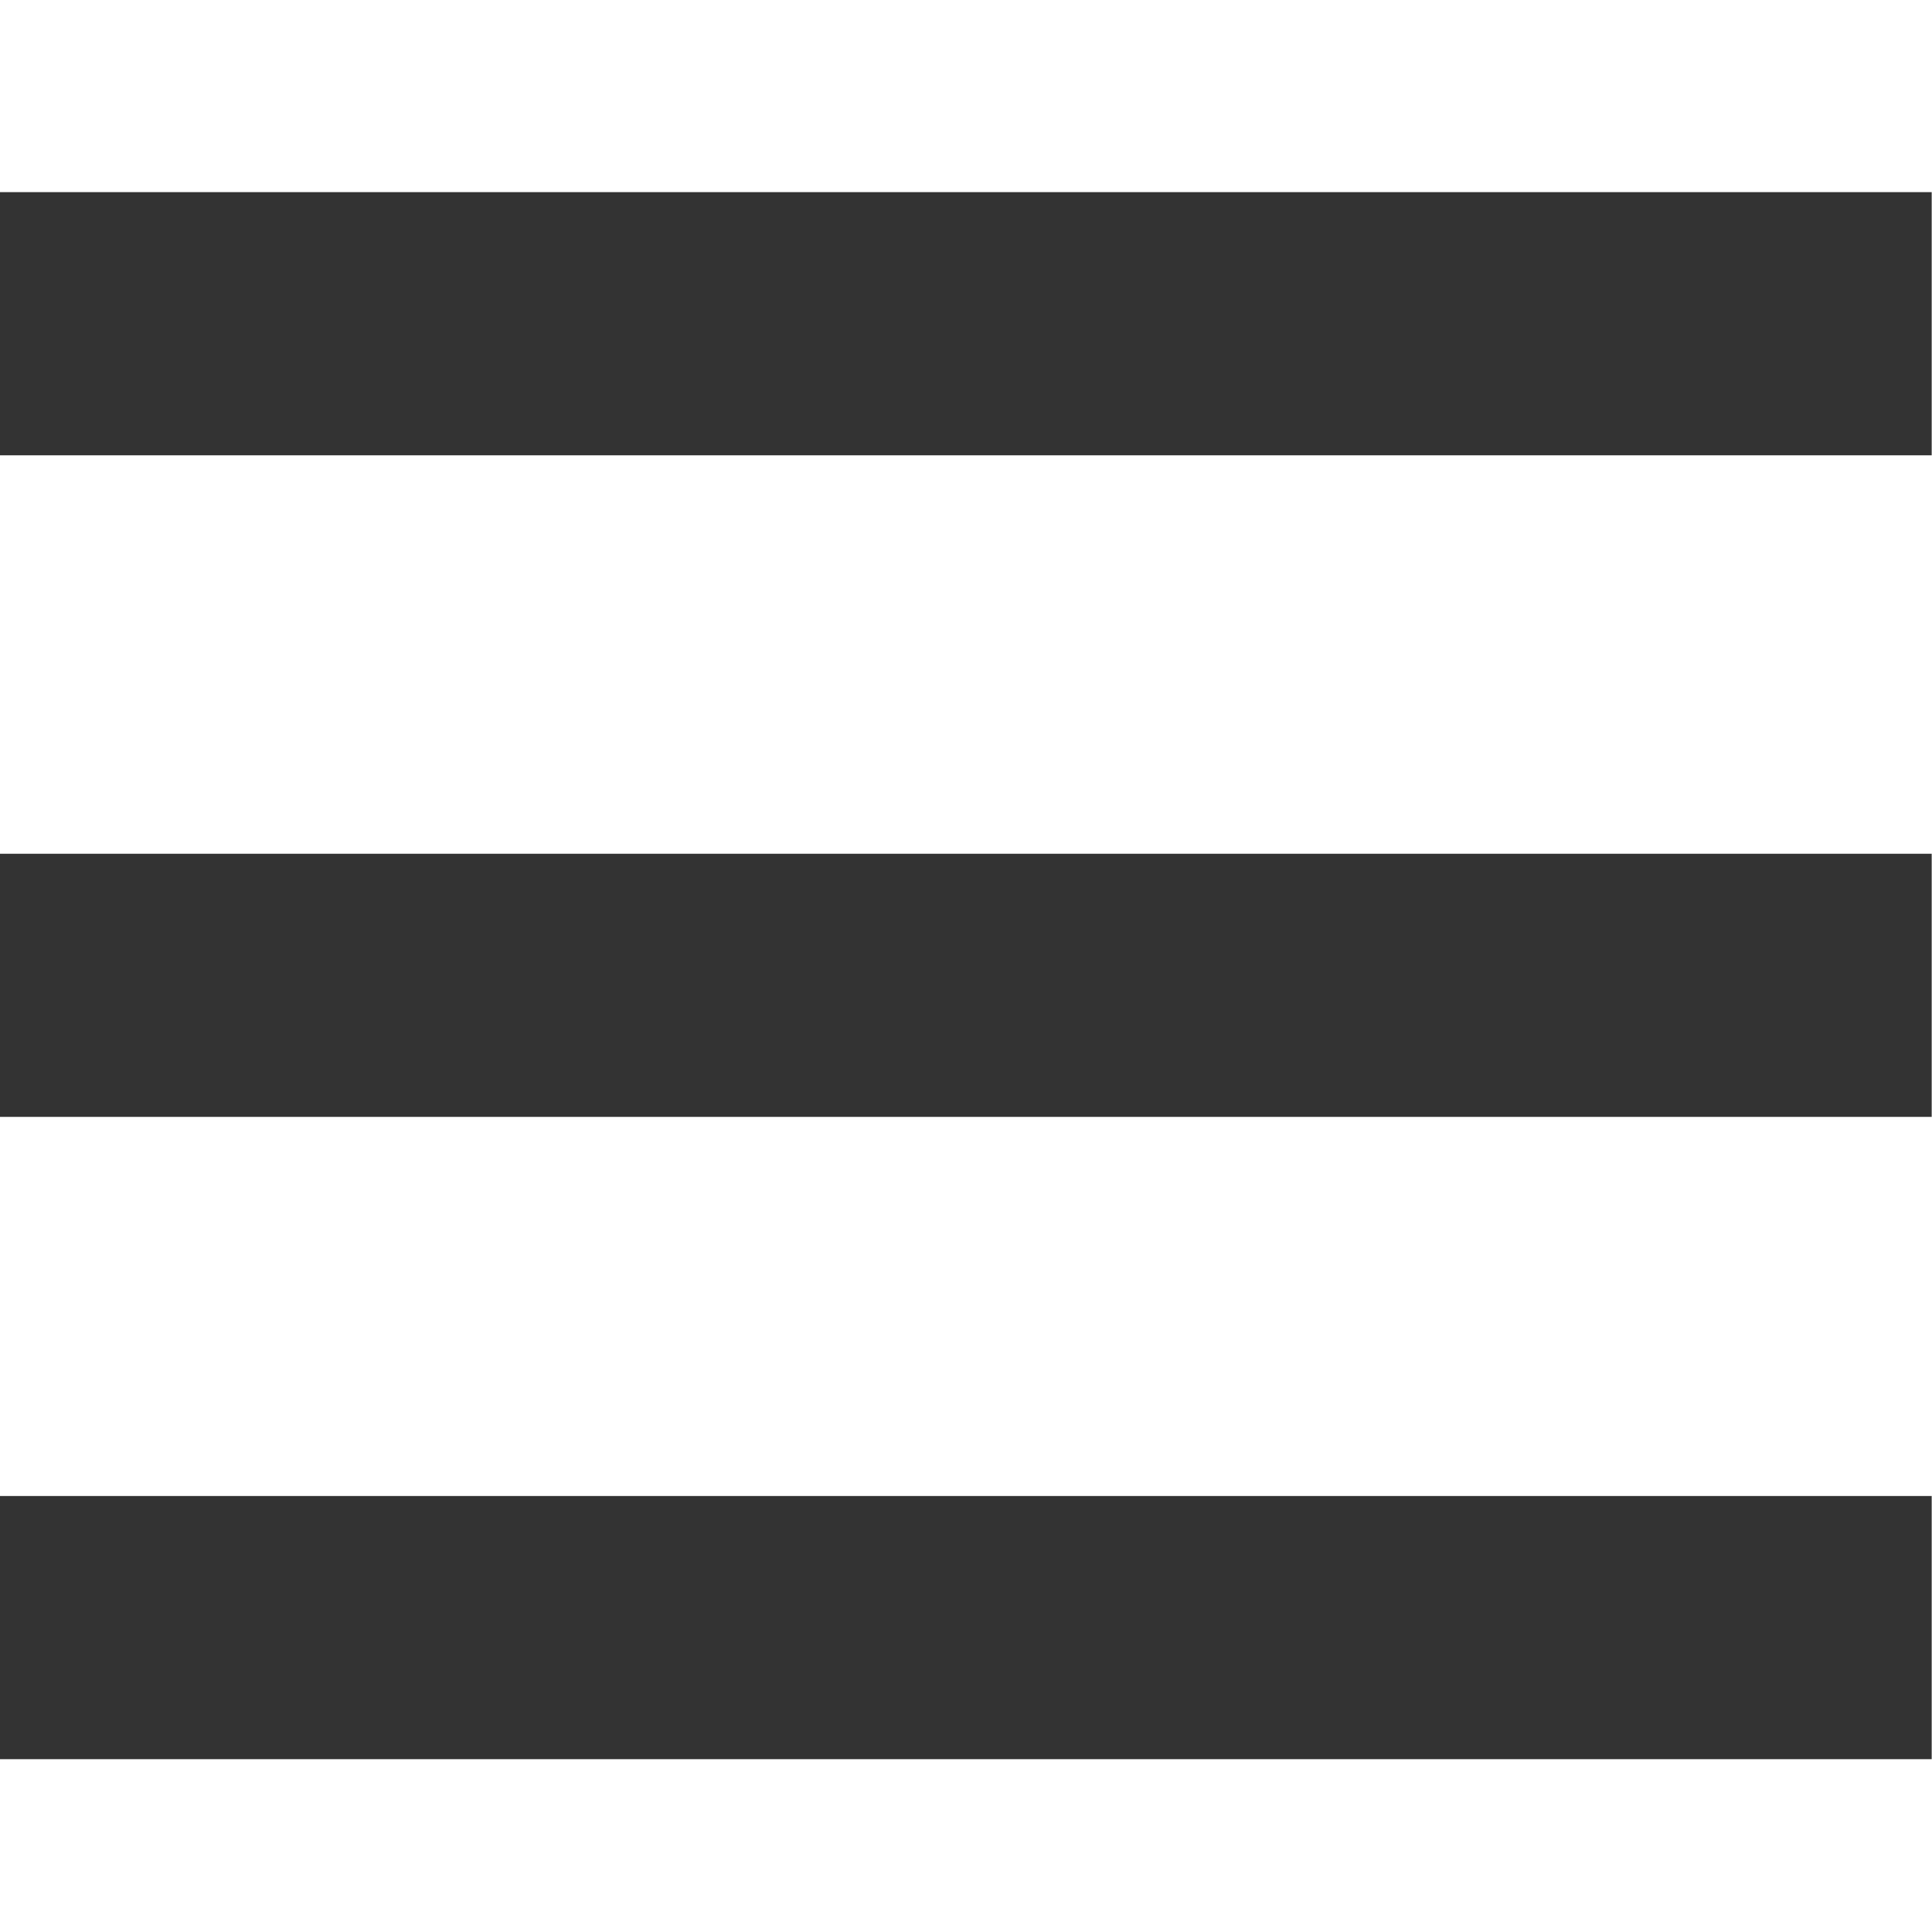 <svg xmlns="http://www.w3.org/2000/svg" fill="none" stroke-miterlimit="10" viewBox="0 0 100 100" stroke-linecap="square" xmlns:xlink="http://www.w3.org/1999/xlink" cursor="pointer">
  <style>
    .fill { fill:#333333; }
  </style>
  <script xlink:href="http://cdnjs.cloudflare.com/ajax/libs/gsap/latest/TweenMax.min.js"/>
  <script xlink:href="/menu/icon/menuIcon.js"/>
  <path id="top" d="M-.016 9.945h100v13.622h-100z" class="fill"/>
  <path id="middle" d="M-.016 44.19h100v13.62h-100z" class="fill"/>
  <path id="bottom" d="M-.016 77.433h100v13.622h-100z" class="fill"/>
</svg>
